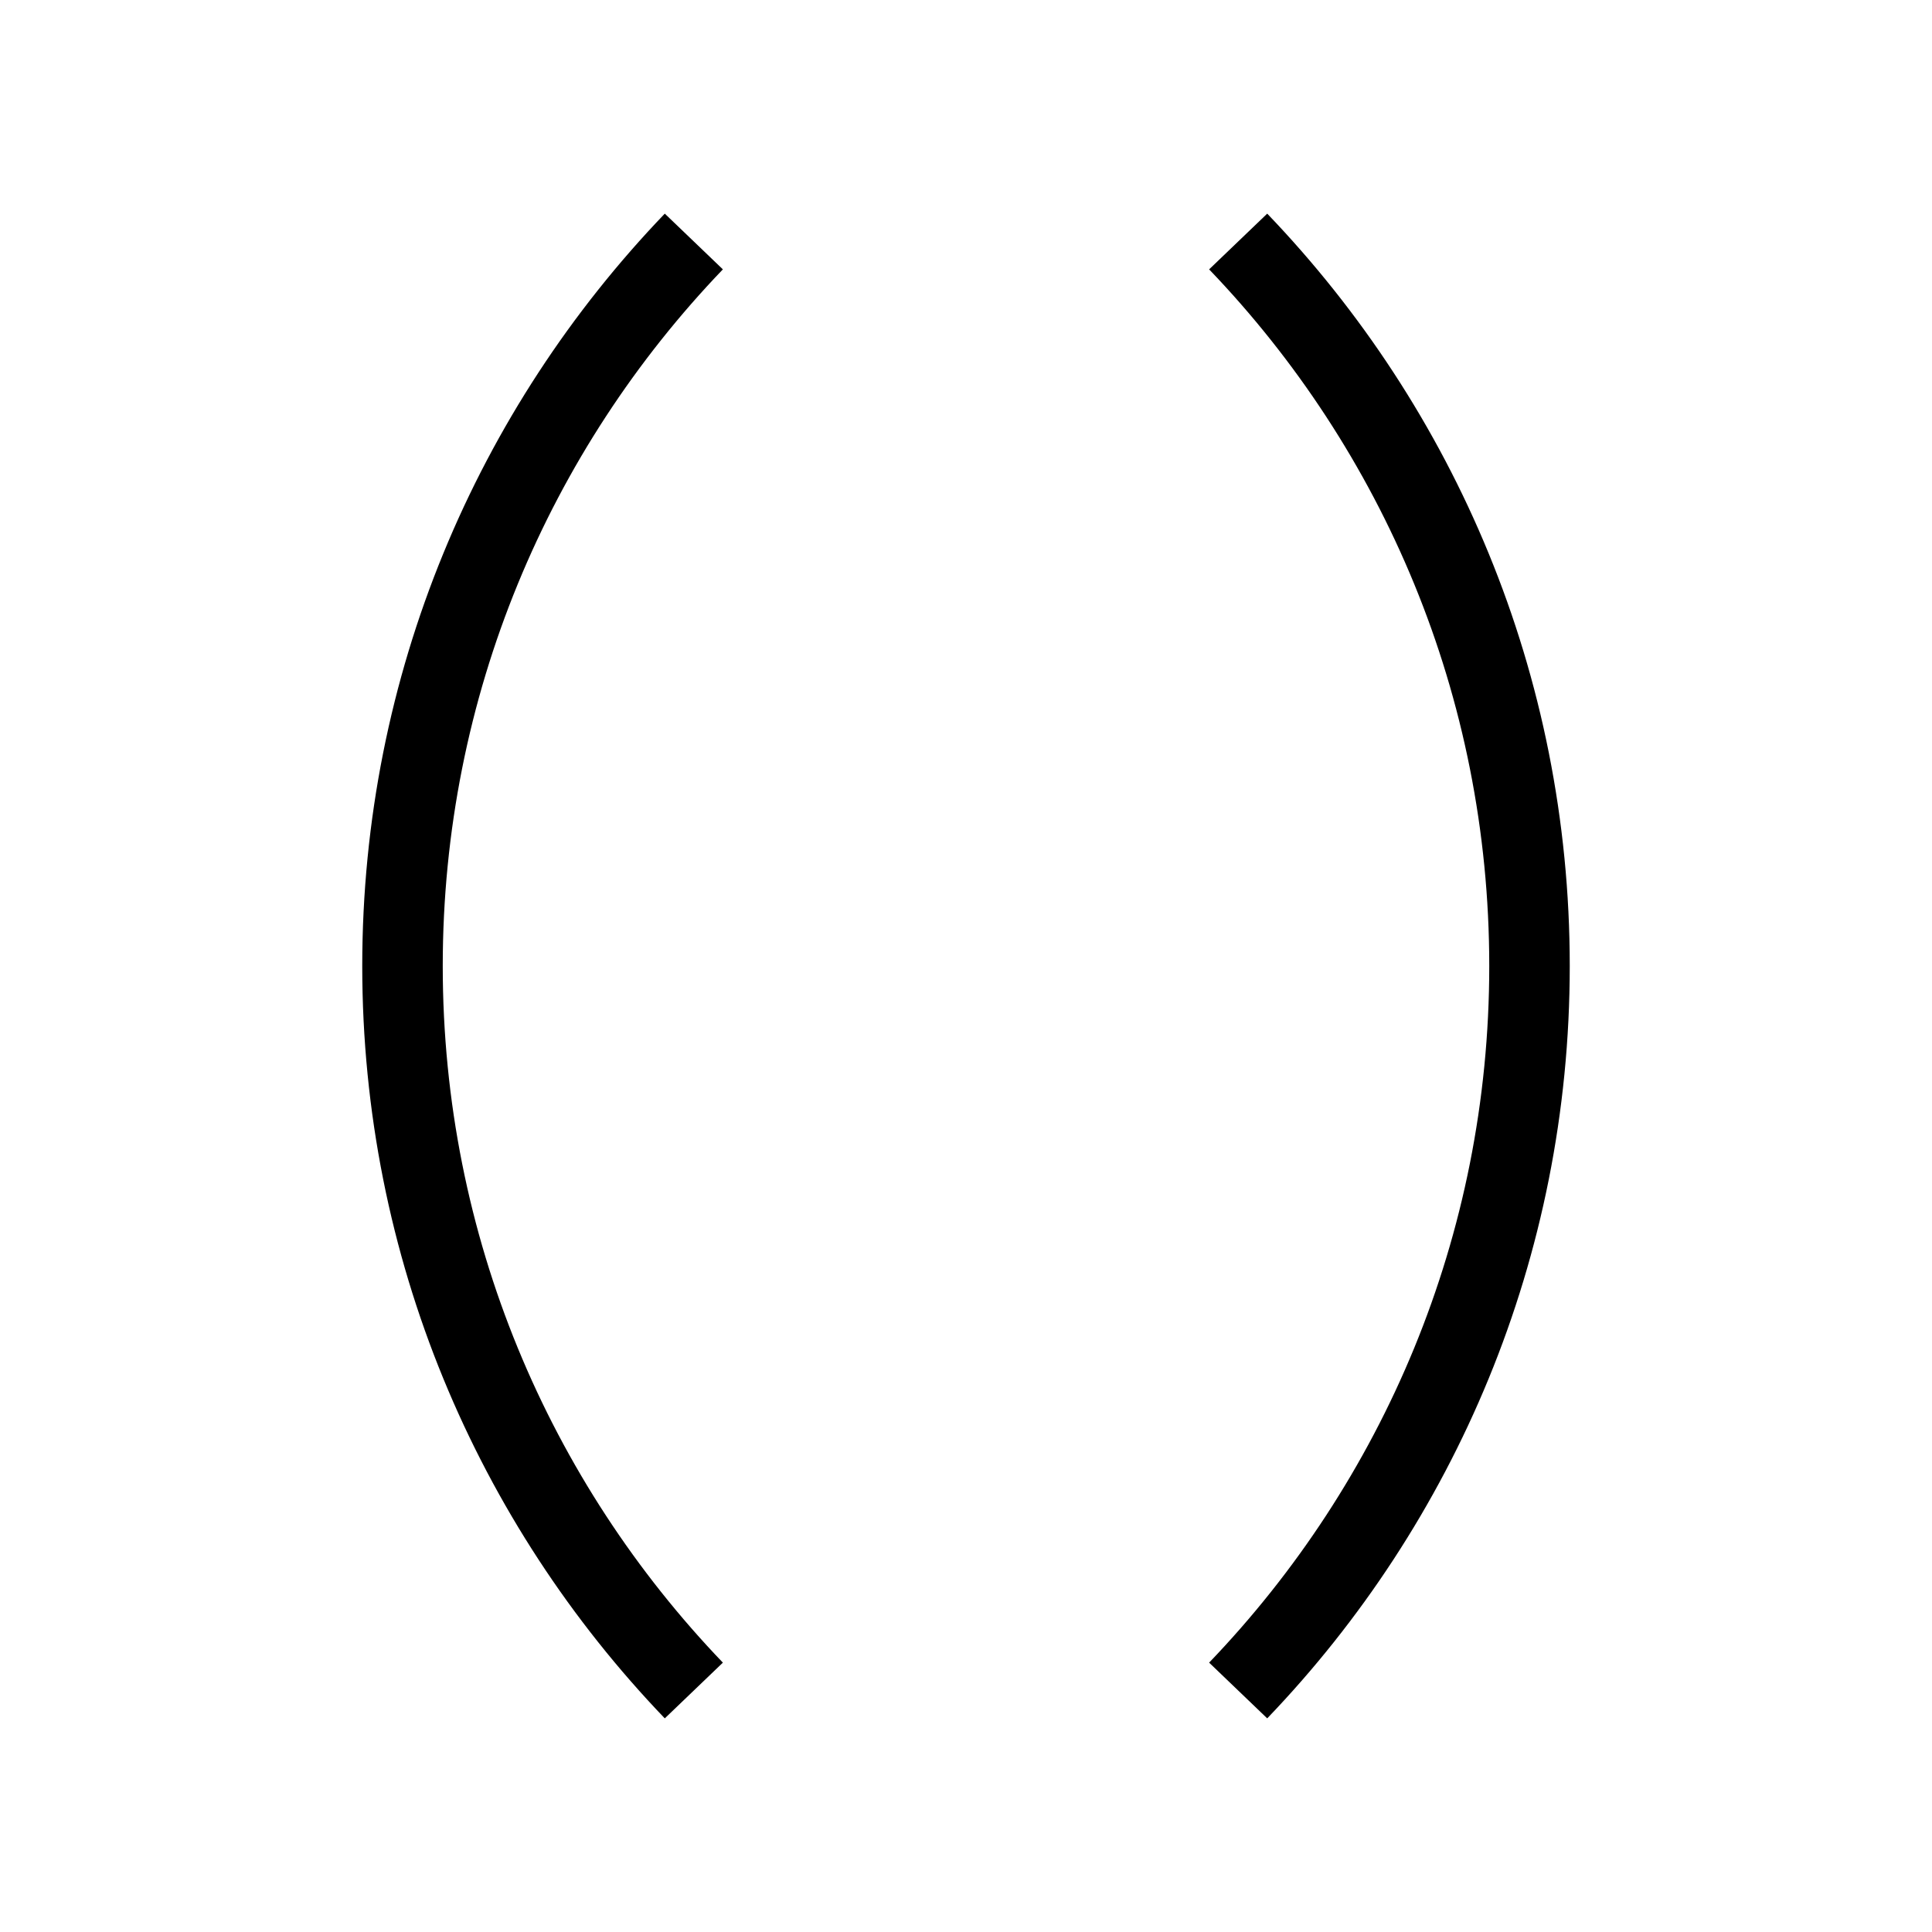 <svg width="24" height="24" viewBox="0 0 24 24" fill="none" xmlns="http://www.w3.org/2000/svg">
<path d="M8.619 3C6.378 5.336 5 8.507 5 12C5 15.493 6.378 18.664 8.619 21M15.381 3C17.622 5.336 19 8.507 19 12C19 15.493 17.622 18.664 15.381 21" stroke="black" strokeWidth="2" strokeLinecap="round"/>
</svg>
